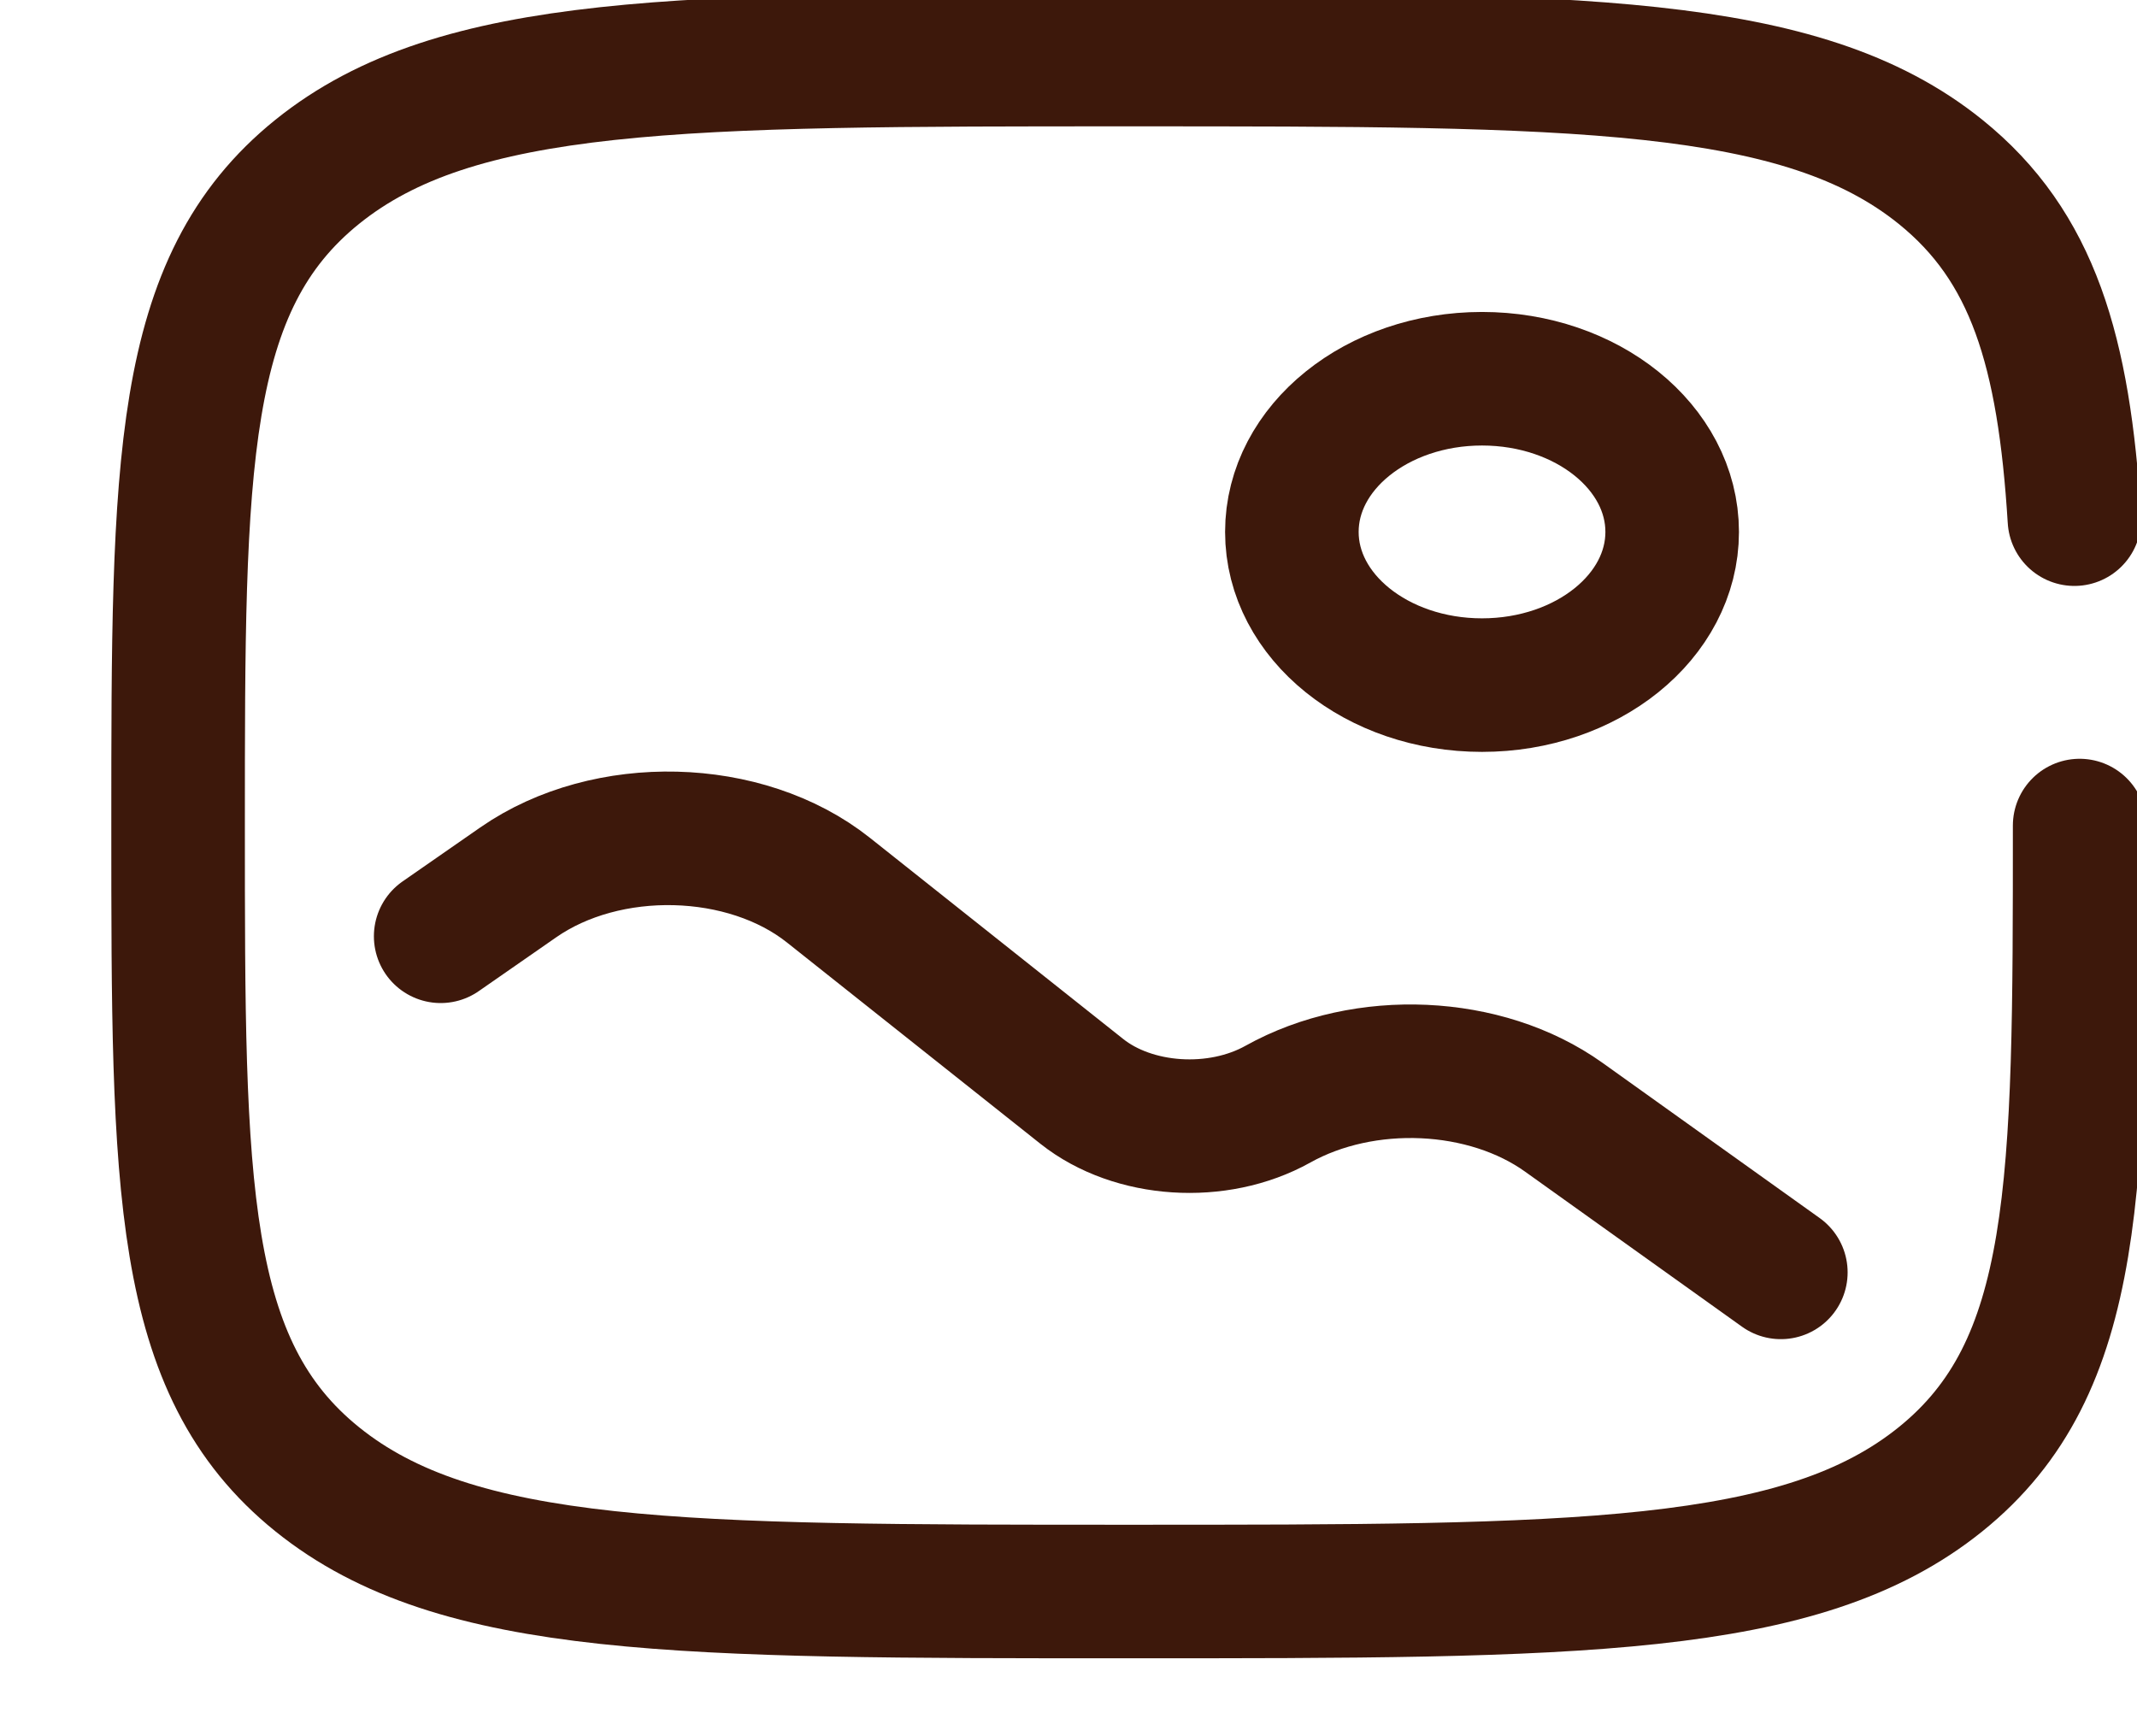 <svg width="80" height="65" viewBox="0 0 80 65" fill="none" xmlns="http://www.w3.org/2000/svg">
<g clip-path="url(#clip0_210_102)">
<path d="M55.48 25.649C59.412 25.649 62.599 23.082 62.599 19.914C62.599 16.747 59.412 14.179 55.48 14.179C51.549 14.179 48.362 16.747 48.362 19.914C48.362 23.082 51.549 25.649 55.48 25.649Z" stroke="#3D180B" stroke-width="5"/>
<path d="M16.497 35.052L19.402 33.033C22.72 30.727 27.904 30.857 31.01 33.323L40.498 40.859C42.426 42.39 45.583 42.597 47.838 41.338C51.086 39.525 55.609 39.731 58.54 41.826L66.667 47.635" stroke="#3D180B" stroke-width="5" stroke-linecap="round"/>
<path d="M77.853 30.907C77.853 44.425 77.853 51.184 72.641 55.384C67.428 59.583 59.039 59.583 42.26 59.583C25.481 59.583 17.092 59.583 11.879 55.384C6.667 51.184 6.667 44.425 6.667 30.907C6.667 17.389 6.667 10.63 11.879 6.43C17.092 2.23 25.481 2.23 42.26 2.23C59.039 2.23 67.428 2.23 72.641 6.43C76.107 9.222 77.268 13.146 77.657 19.436" stroke="#3D180B" stroke-width="5" stroke-linecap="round"/>
</g>
<defs>
<clipPath id="clip0_210_102">
<rect width="80" height="65" fill="white"/>
</clipPath>
</defs>
</svg>
